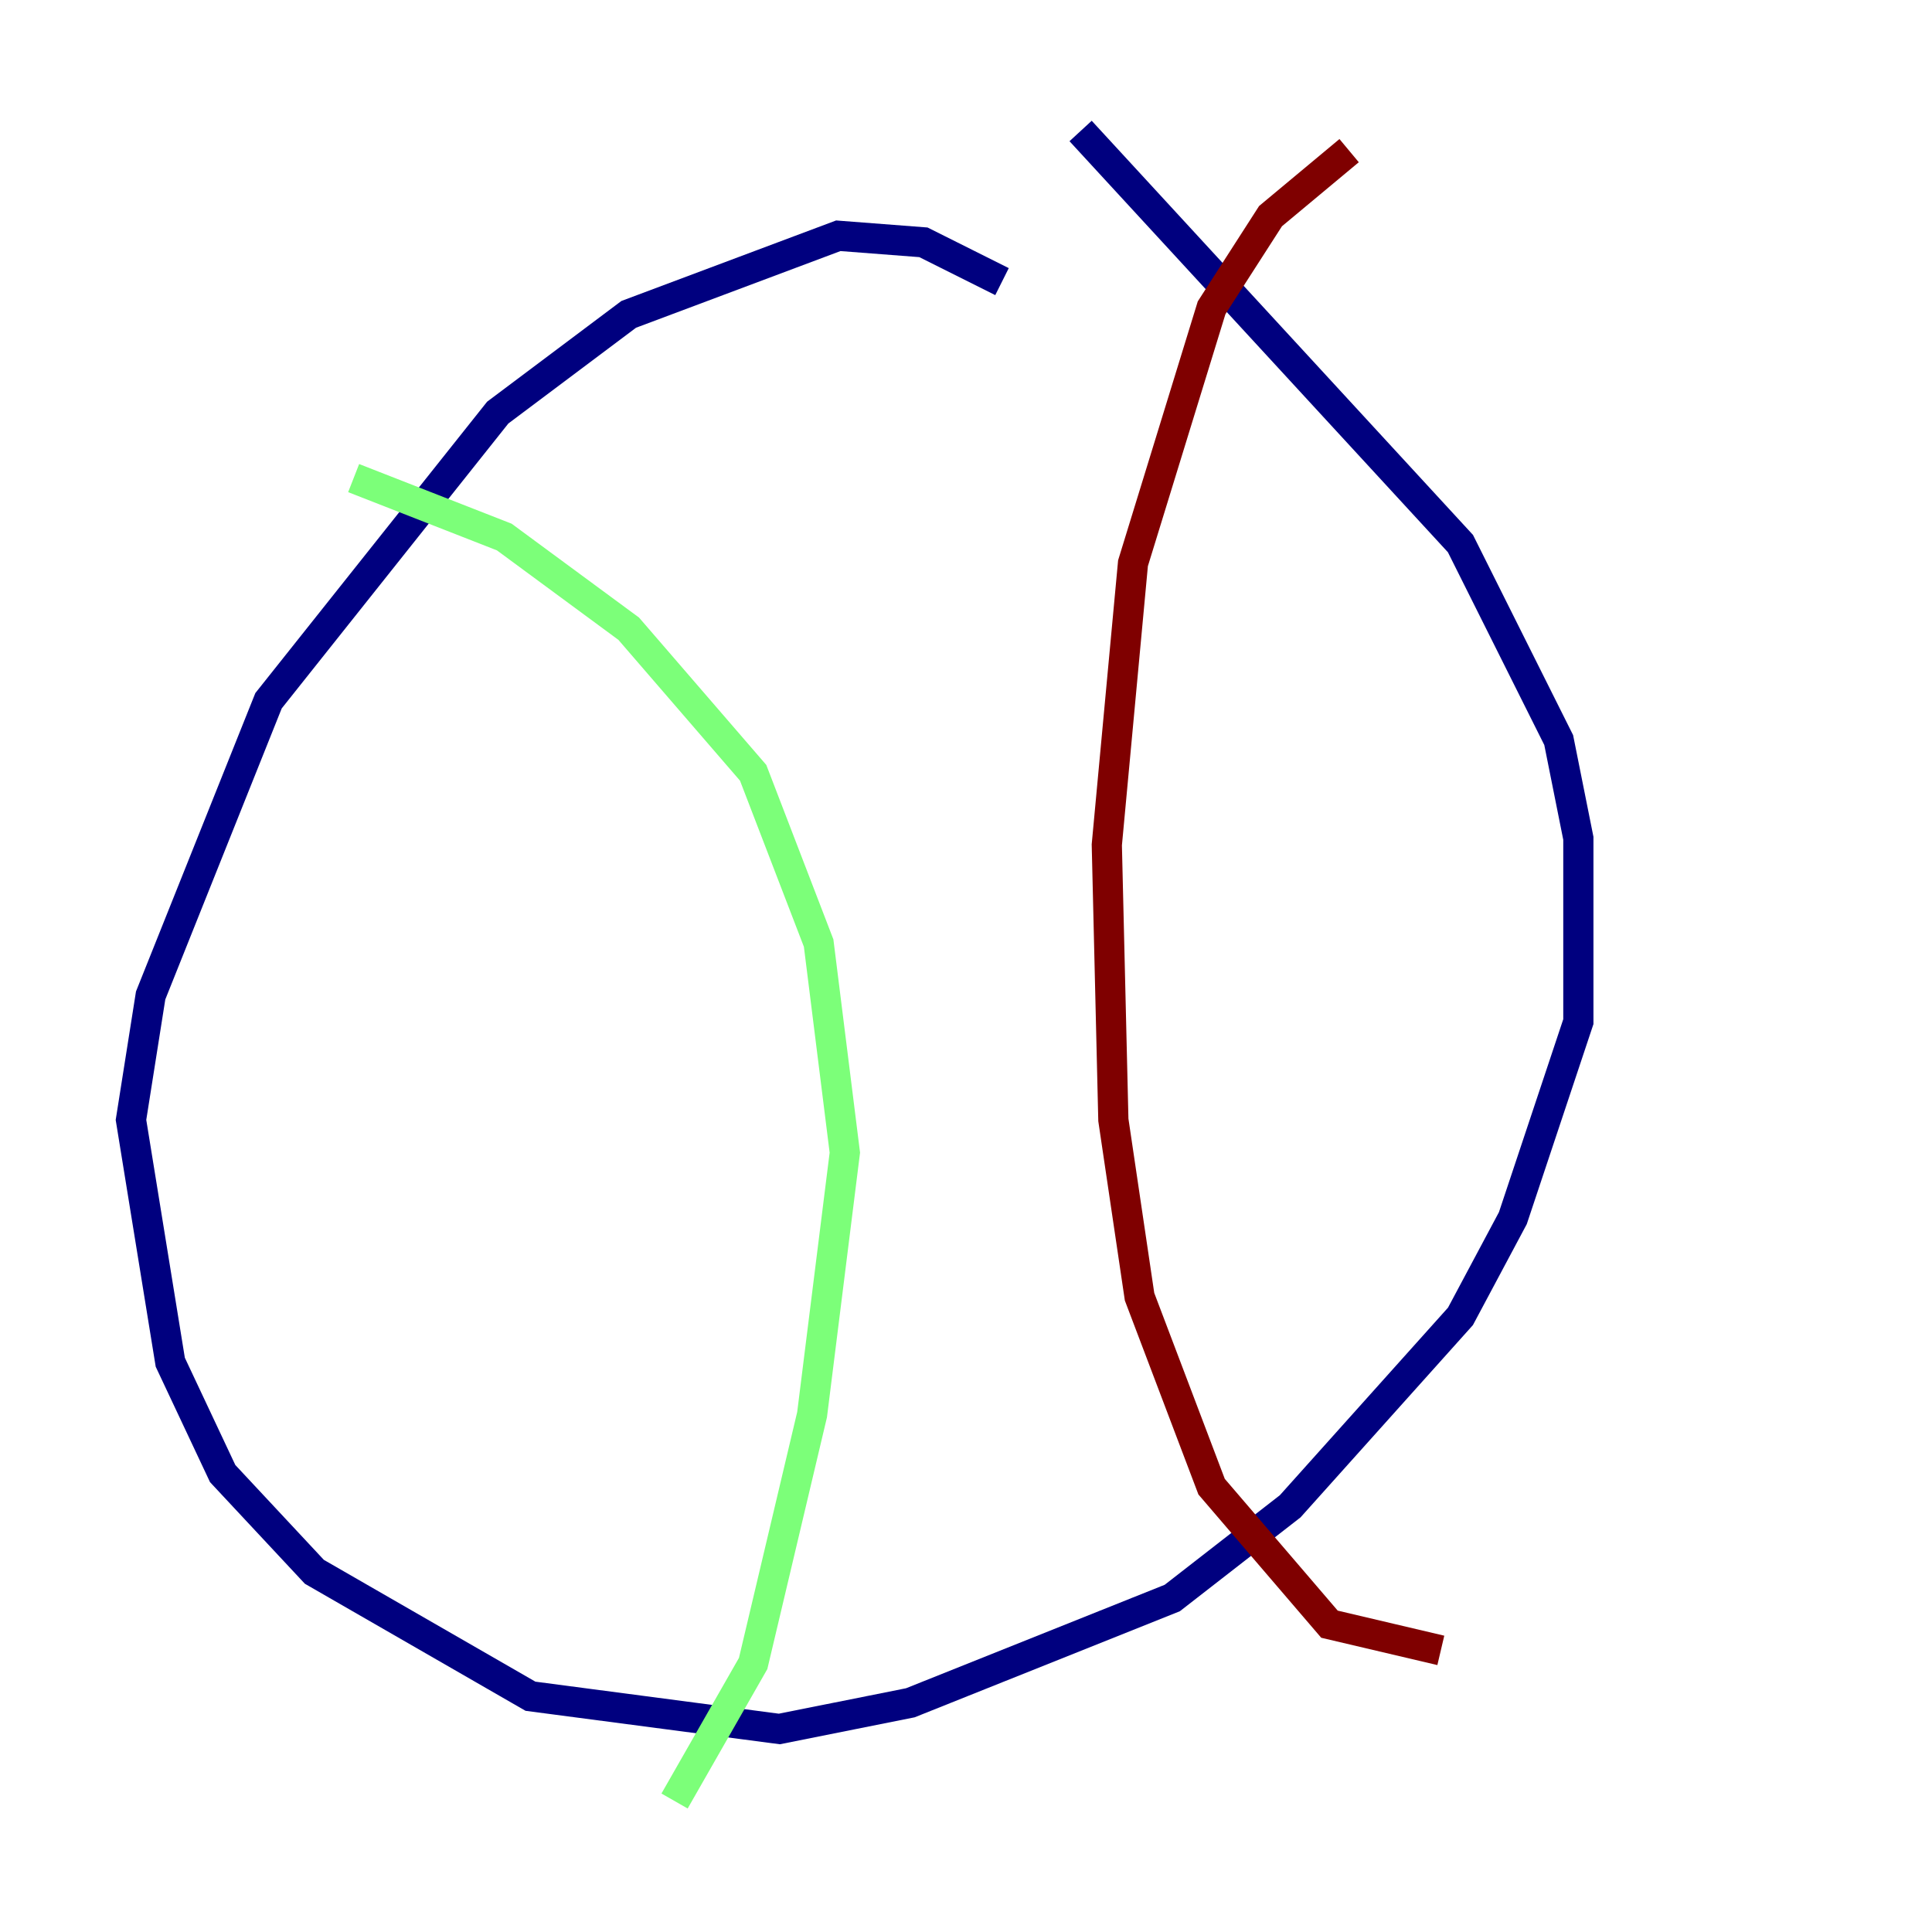 <?xml version="1.0" encoding="utf-8" ?>
<svg baseProfile="tiny" height="128" version="1.2" viewBox="0,0,128,128" width="128" xmlns="http://www.w3.org/2000/svg" xmlns:ev="http://www.w3.org/2001/xml-events" xmlns:xlink="http://www.w3.org/1999/xlink"><defs /><polyline fill="none" points="66.386,18.658 61.18,16.054 55.539,15.62 41.654,20.827 32.976,27.336 17.79,46.427 9.98,65.953 8.678,74.197 11.281,90.251 14.752,97.627 20.827,104.136 35.146,112.38 51.634,114.549 60.312,112.814 77.668,105.871 85.478,99.797 96.759,87.214 100.231,80.705 104.57,67.688 104.57,55.539 103.268,49.031 96.759,36.014 71.593,8.678" stroke="#00007f" stroke-width="2" /><polyline fill="none" points="23.43,31.675 33.41,35.58 41.654,41.654 49.898,51.2 54.237,62.481 55.973,76.366 53.803,93.722 49.898,110.21 44.691,119.322" stroke="#7cff79" stroke-width="2" /><polyline fill="none" points="89.383,9.98 84.176,14.319 80.271,20.393 75.064,37.315 73.329,55.973 73.763,74.197 75.498,85.912 80.271,98.495 88.081,107.607 95.458,109.342" stroke="#7f0000" stroke-width="2" /></svg>